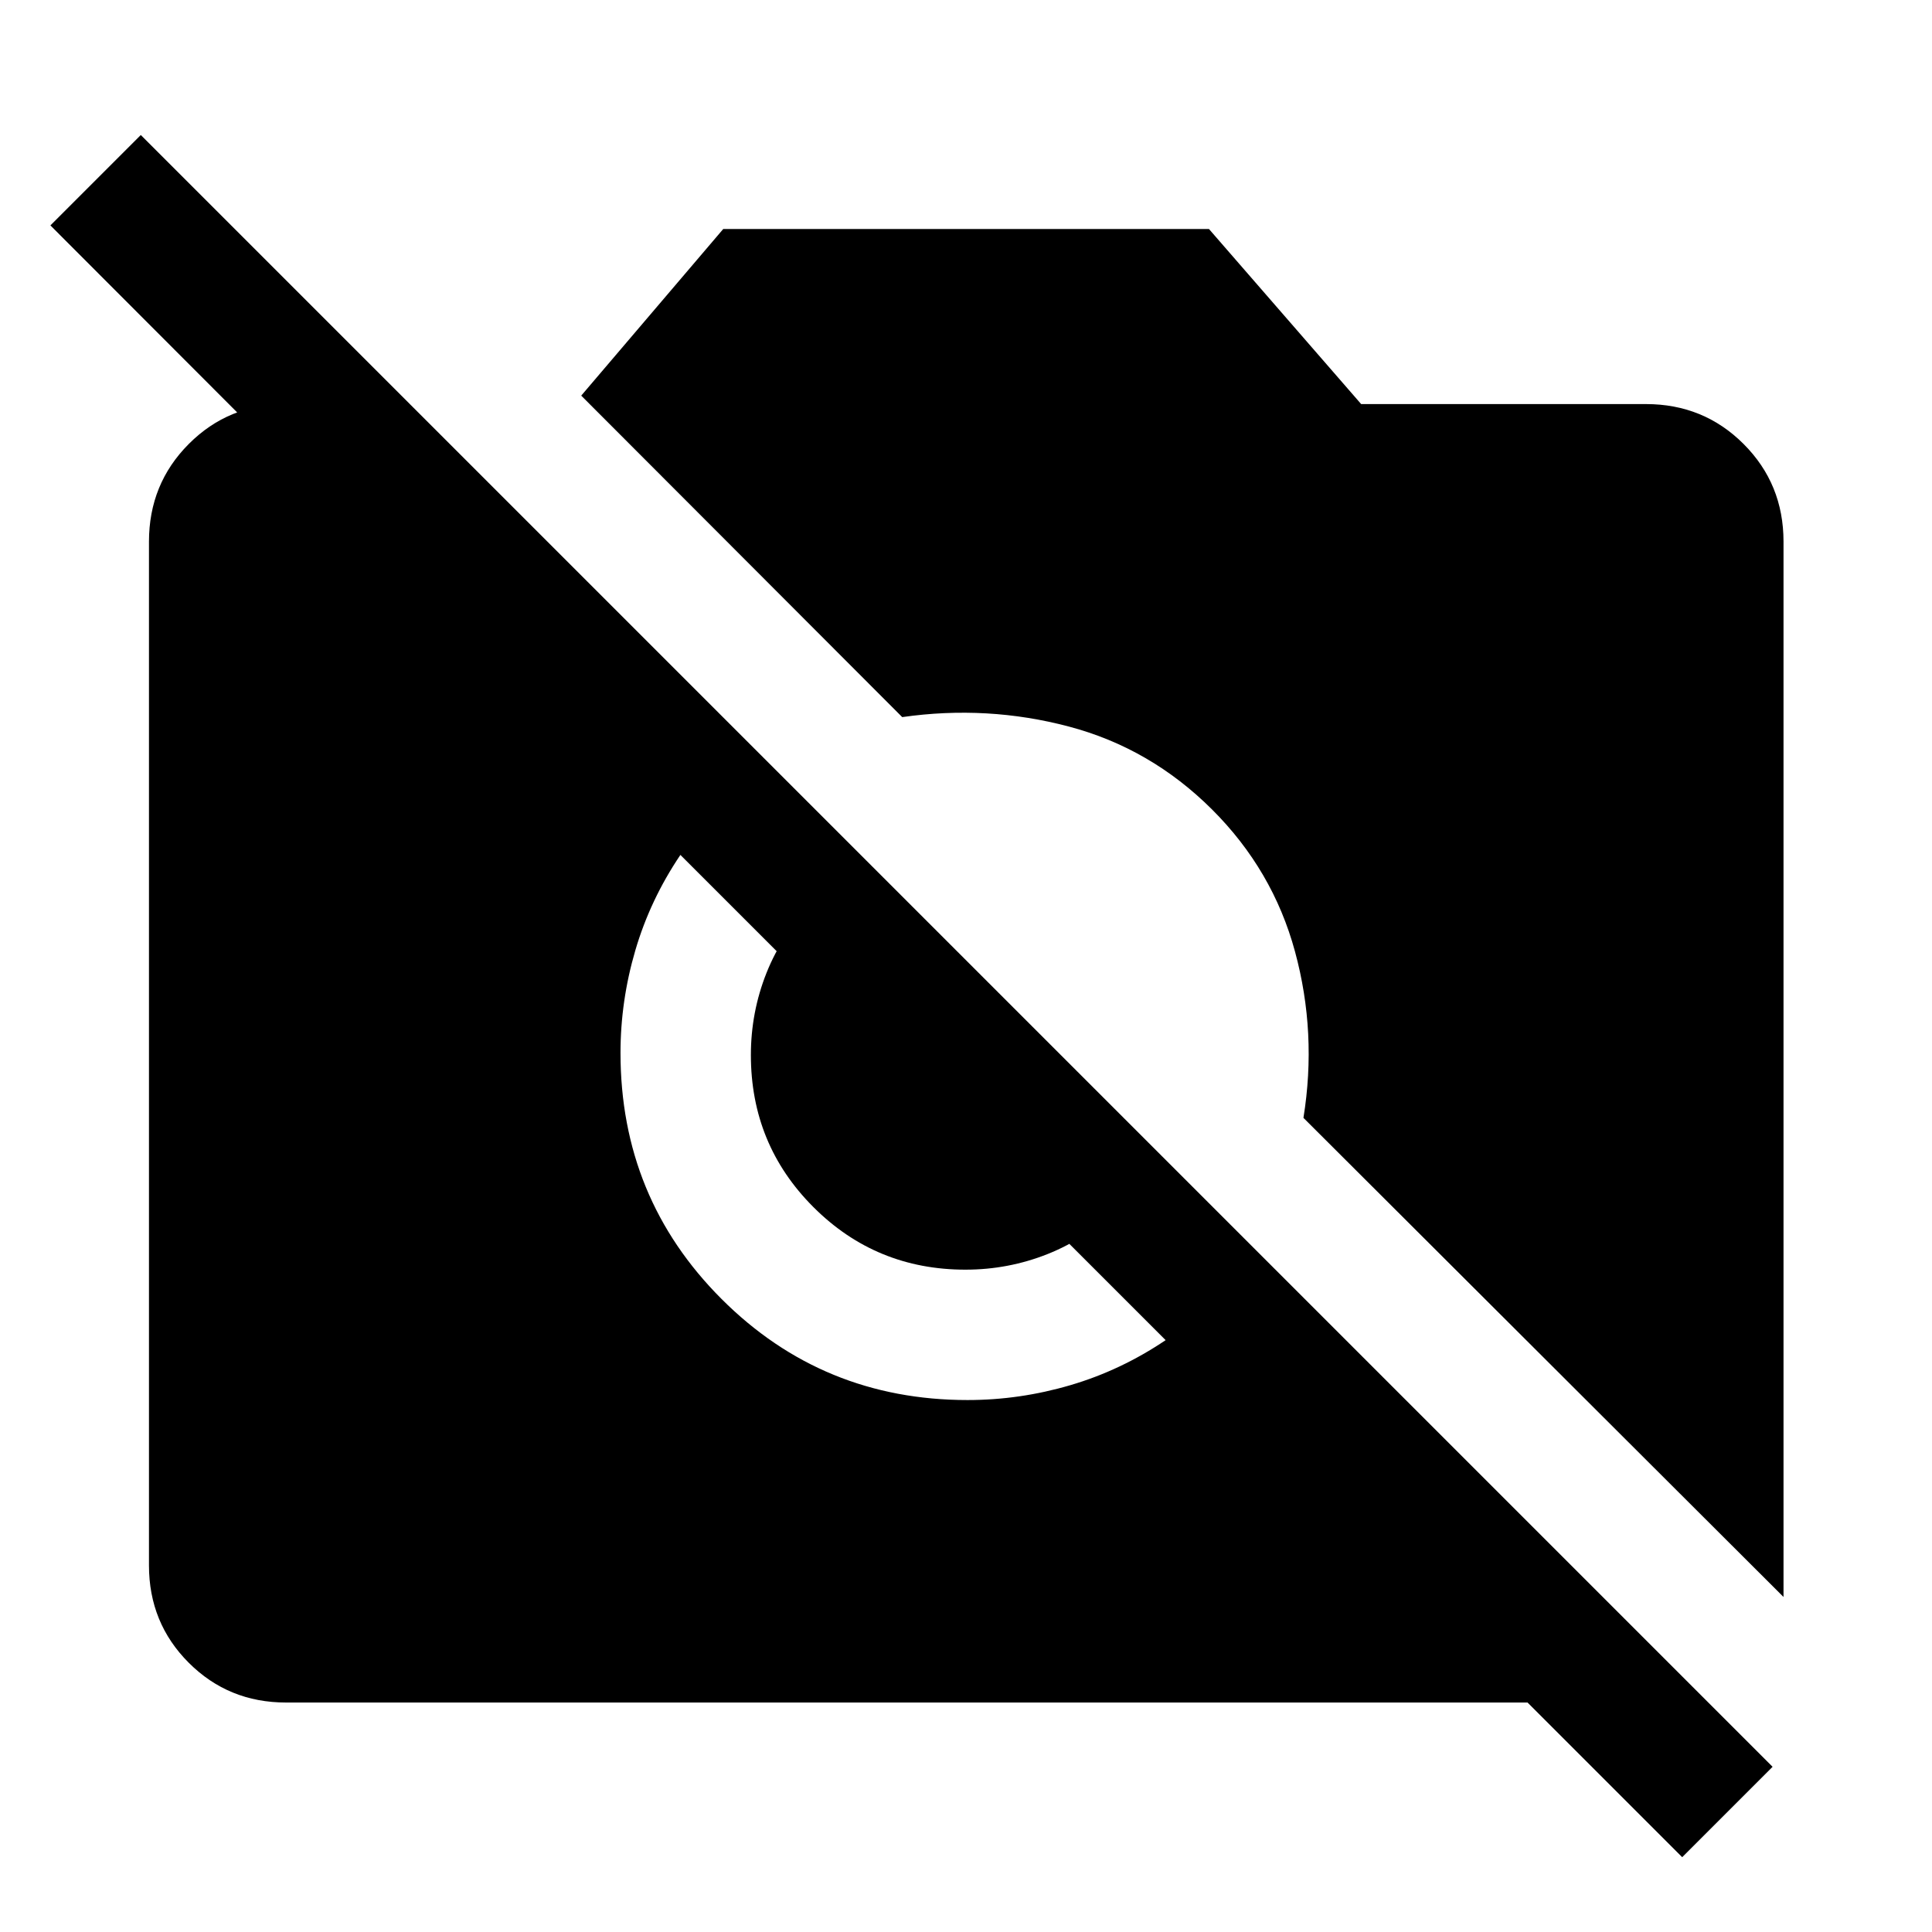 <svg xmlns="http://www.w3.org/2000/svg" width="48" height="48" viewBox="0 -960 960 960"><path d="m835.87-37.174-76.848-76.848h-616.87q-28.599 0-48.365-19.765-19.765-19.766-19.765-48.365v-508.696q0-28.697 19.765-48.533 19.766-19.837 48.365-19.837h59.587v88.153L25.043-848l44.914-44.913L880.783-82.087 835.87-37.174Zm50.348-129.304L647.674-404.544q6.804-42.136-4.196-82.633-11-40.497-41.286-70.662-30.518-30.4-71.062-41.139-40.543-10.739-82.826-4.696l-159.5-159.739 70.574-82.805h241.339l75.631 87h141.5q28.697 0 48.533 19.837 19.837 19.836 19.837 48.533v524.37Zm-405.405-97.848q25.883 0 51.013-7.38 25.131-7.381 47.37-22.381L338.087-535.196q-15 22.239-22.381 47.37-7.38 25.13-7.38 51.013 0 72.055 50.216 122.271 50.216 50.216 122.271 50.216Zm-1.052-64.783q-44.489 0-75.571-31.081-31.081-31.082-31.081-75.571 0-21.282 7.761-40.804 7.76-19.522 23.282-35.044l151.457 151.457q-15.522 15.522-35.044 23.282-19.522 7.761-40.804 7.761Z"/></svg>